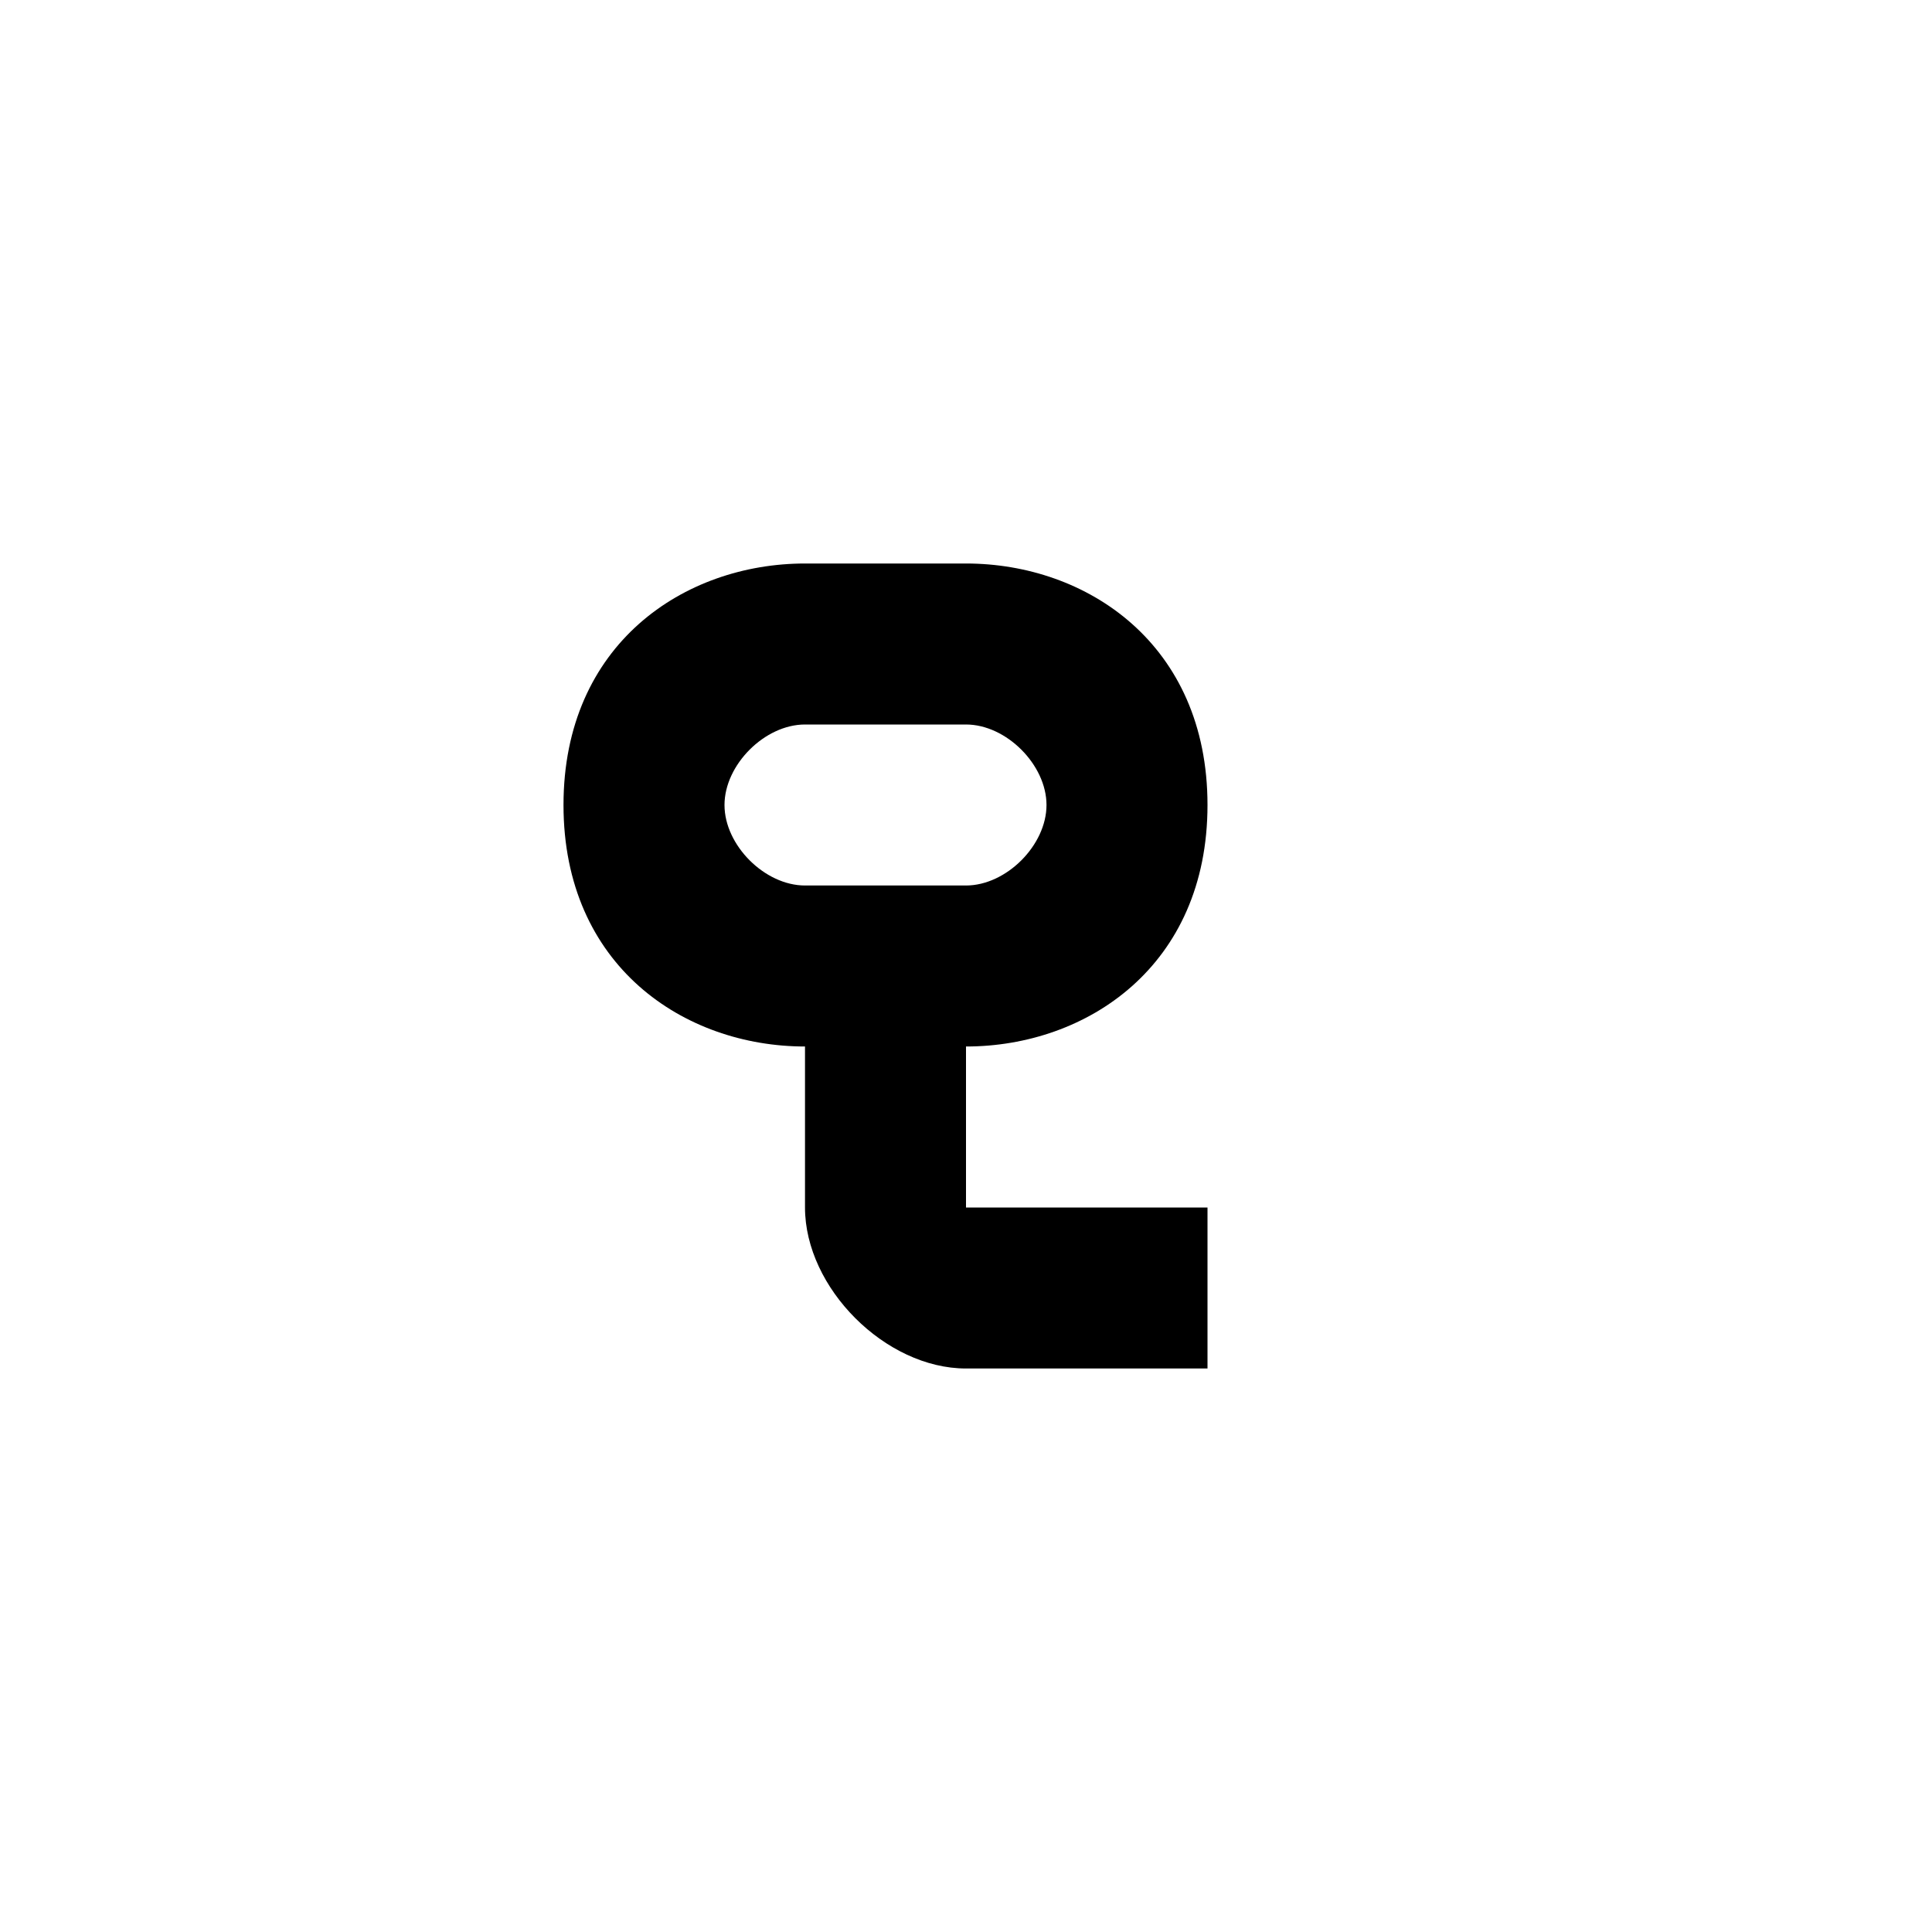 <svg width="24" height="24" viewBox="0 0 24 24" xmlns="http://www.w3.org/2000/svg">
  <path fill="currentColor" d="M10,7 C8.5,7 7,8 7,10 C7,12 8.5,13 10,13 L10,15 C10,16 11,17 12,17 L15,17 L15,15 L12,15 L12,13 C13.5,13 15,12 15,10 C15,8 13.5,7 12,7 L10,7 Z M10,9 L12,9 C12.5,9 13,9.5 13,10 C13,10.5 12.5,11 12,11 L10,11 C9.5,11 9,10.5 9,10 C9,9.5 9.5,9 10,9 Z" />
</svg>
